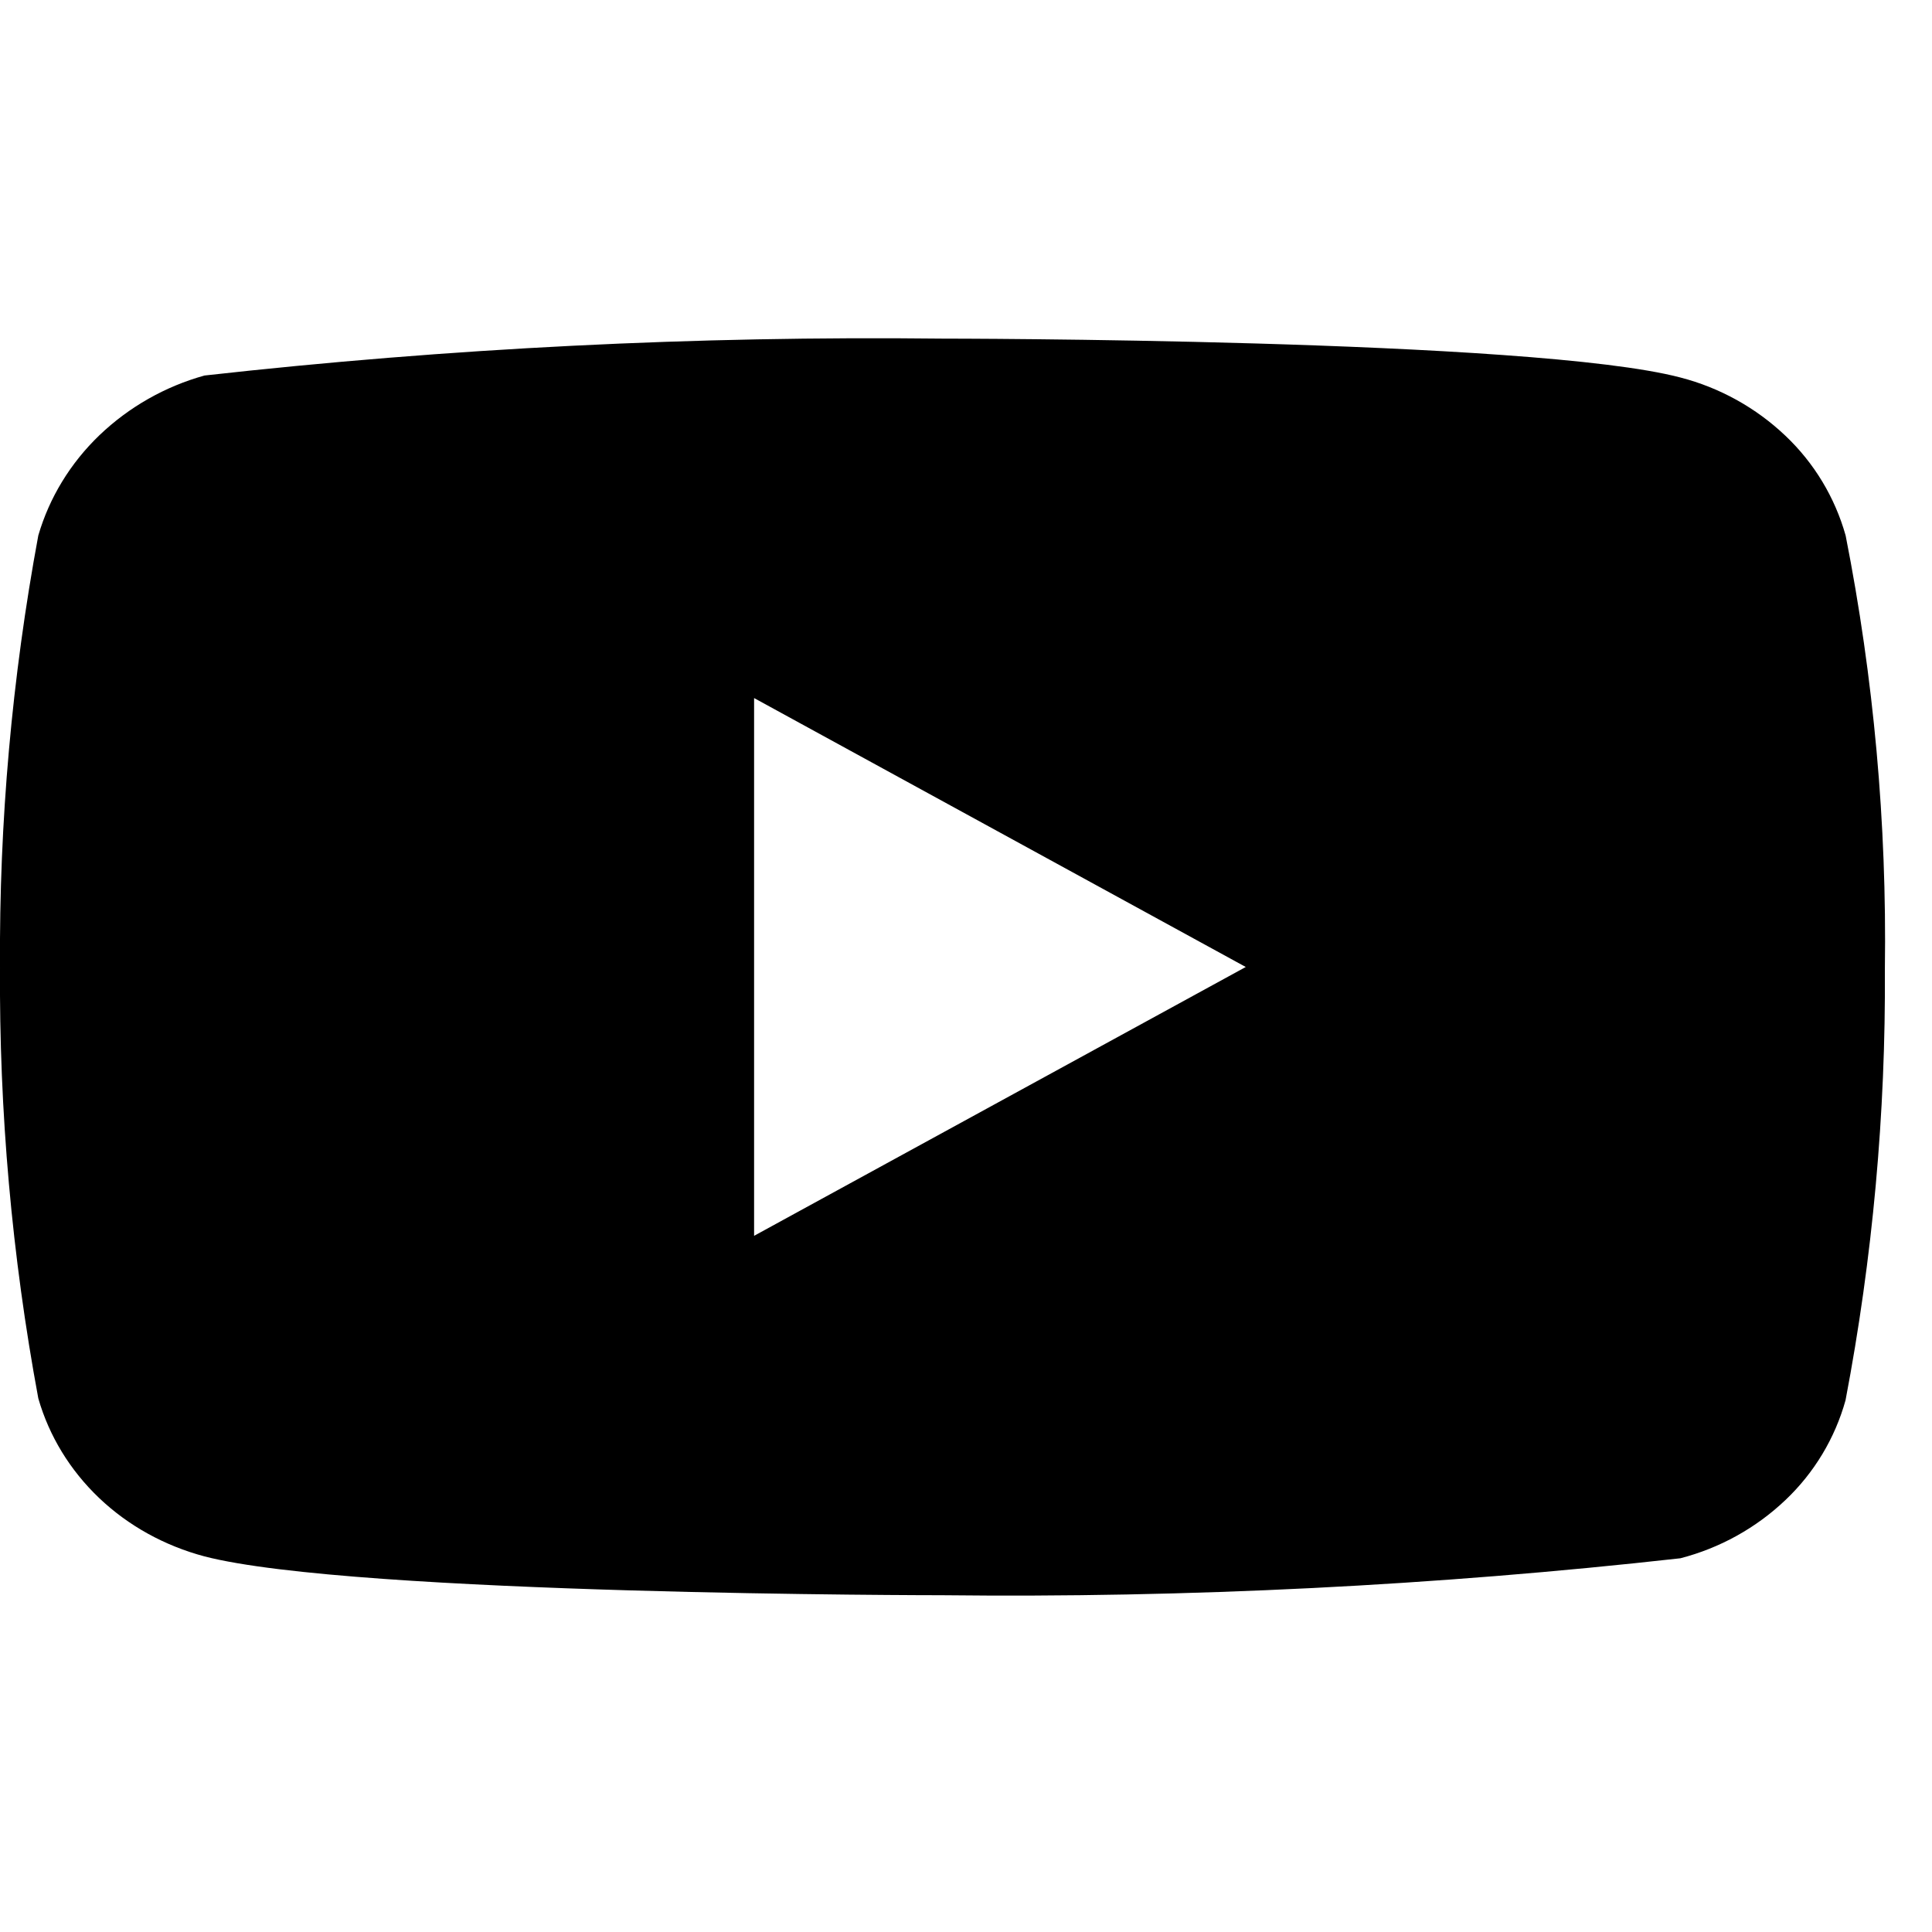 <svg width="41" height="41" viewBox="0 0 41 41" fill="none" xmlns="http://www.w3.org/2000/svg">
<path d="M39.167 11.364C38.94 10.556 38.499 9.825 37.89 9.248C37.264 8.653 36.496 8.227 35.66 8.011C32.53 7.186 19.99 7.186 19.99 7.186C14.762 7.127 9.536 7.388 4.34 7.969C3.504 8.201 2.738 8.636 2.11 9.236C1.493 9.829 1.047 10.561 0.813 11.363C0.253 14.382 -0.019 17.448 5.20763e-05 20.519C-0.02 23.588 0.252 26.653 0.813 29.676C1.042 30.474 1.487 31.203 2.105 31.791C2.723 32.379 3.493 32.804 4.34 33.029C7.512 33.853 19.99 33.853 19.99 33.853C25.224 33.912 30.458 33.651 35.66 33.069C36.496 32.853 37.264 32.428 37.89 31.833C38.499 31.256 38.94 30.524 39.165 29.716C39.74 26.698 40.02 23.63 40 20.558C40.043 17.472 39.764 14.39 39.167 11.363V11.364ZM16.003 26.226V14.814L26.437 20.521L16.003 26.226Z" fill="black"/>
</svg>
